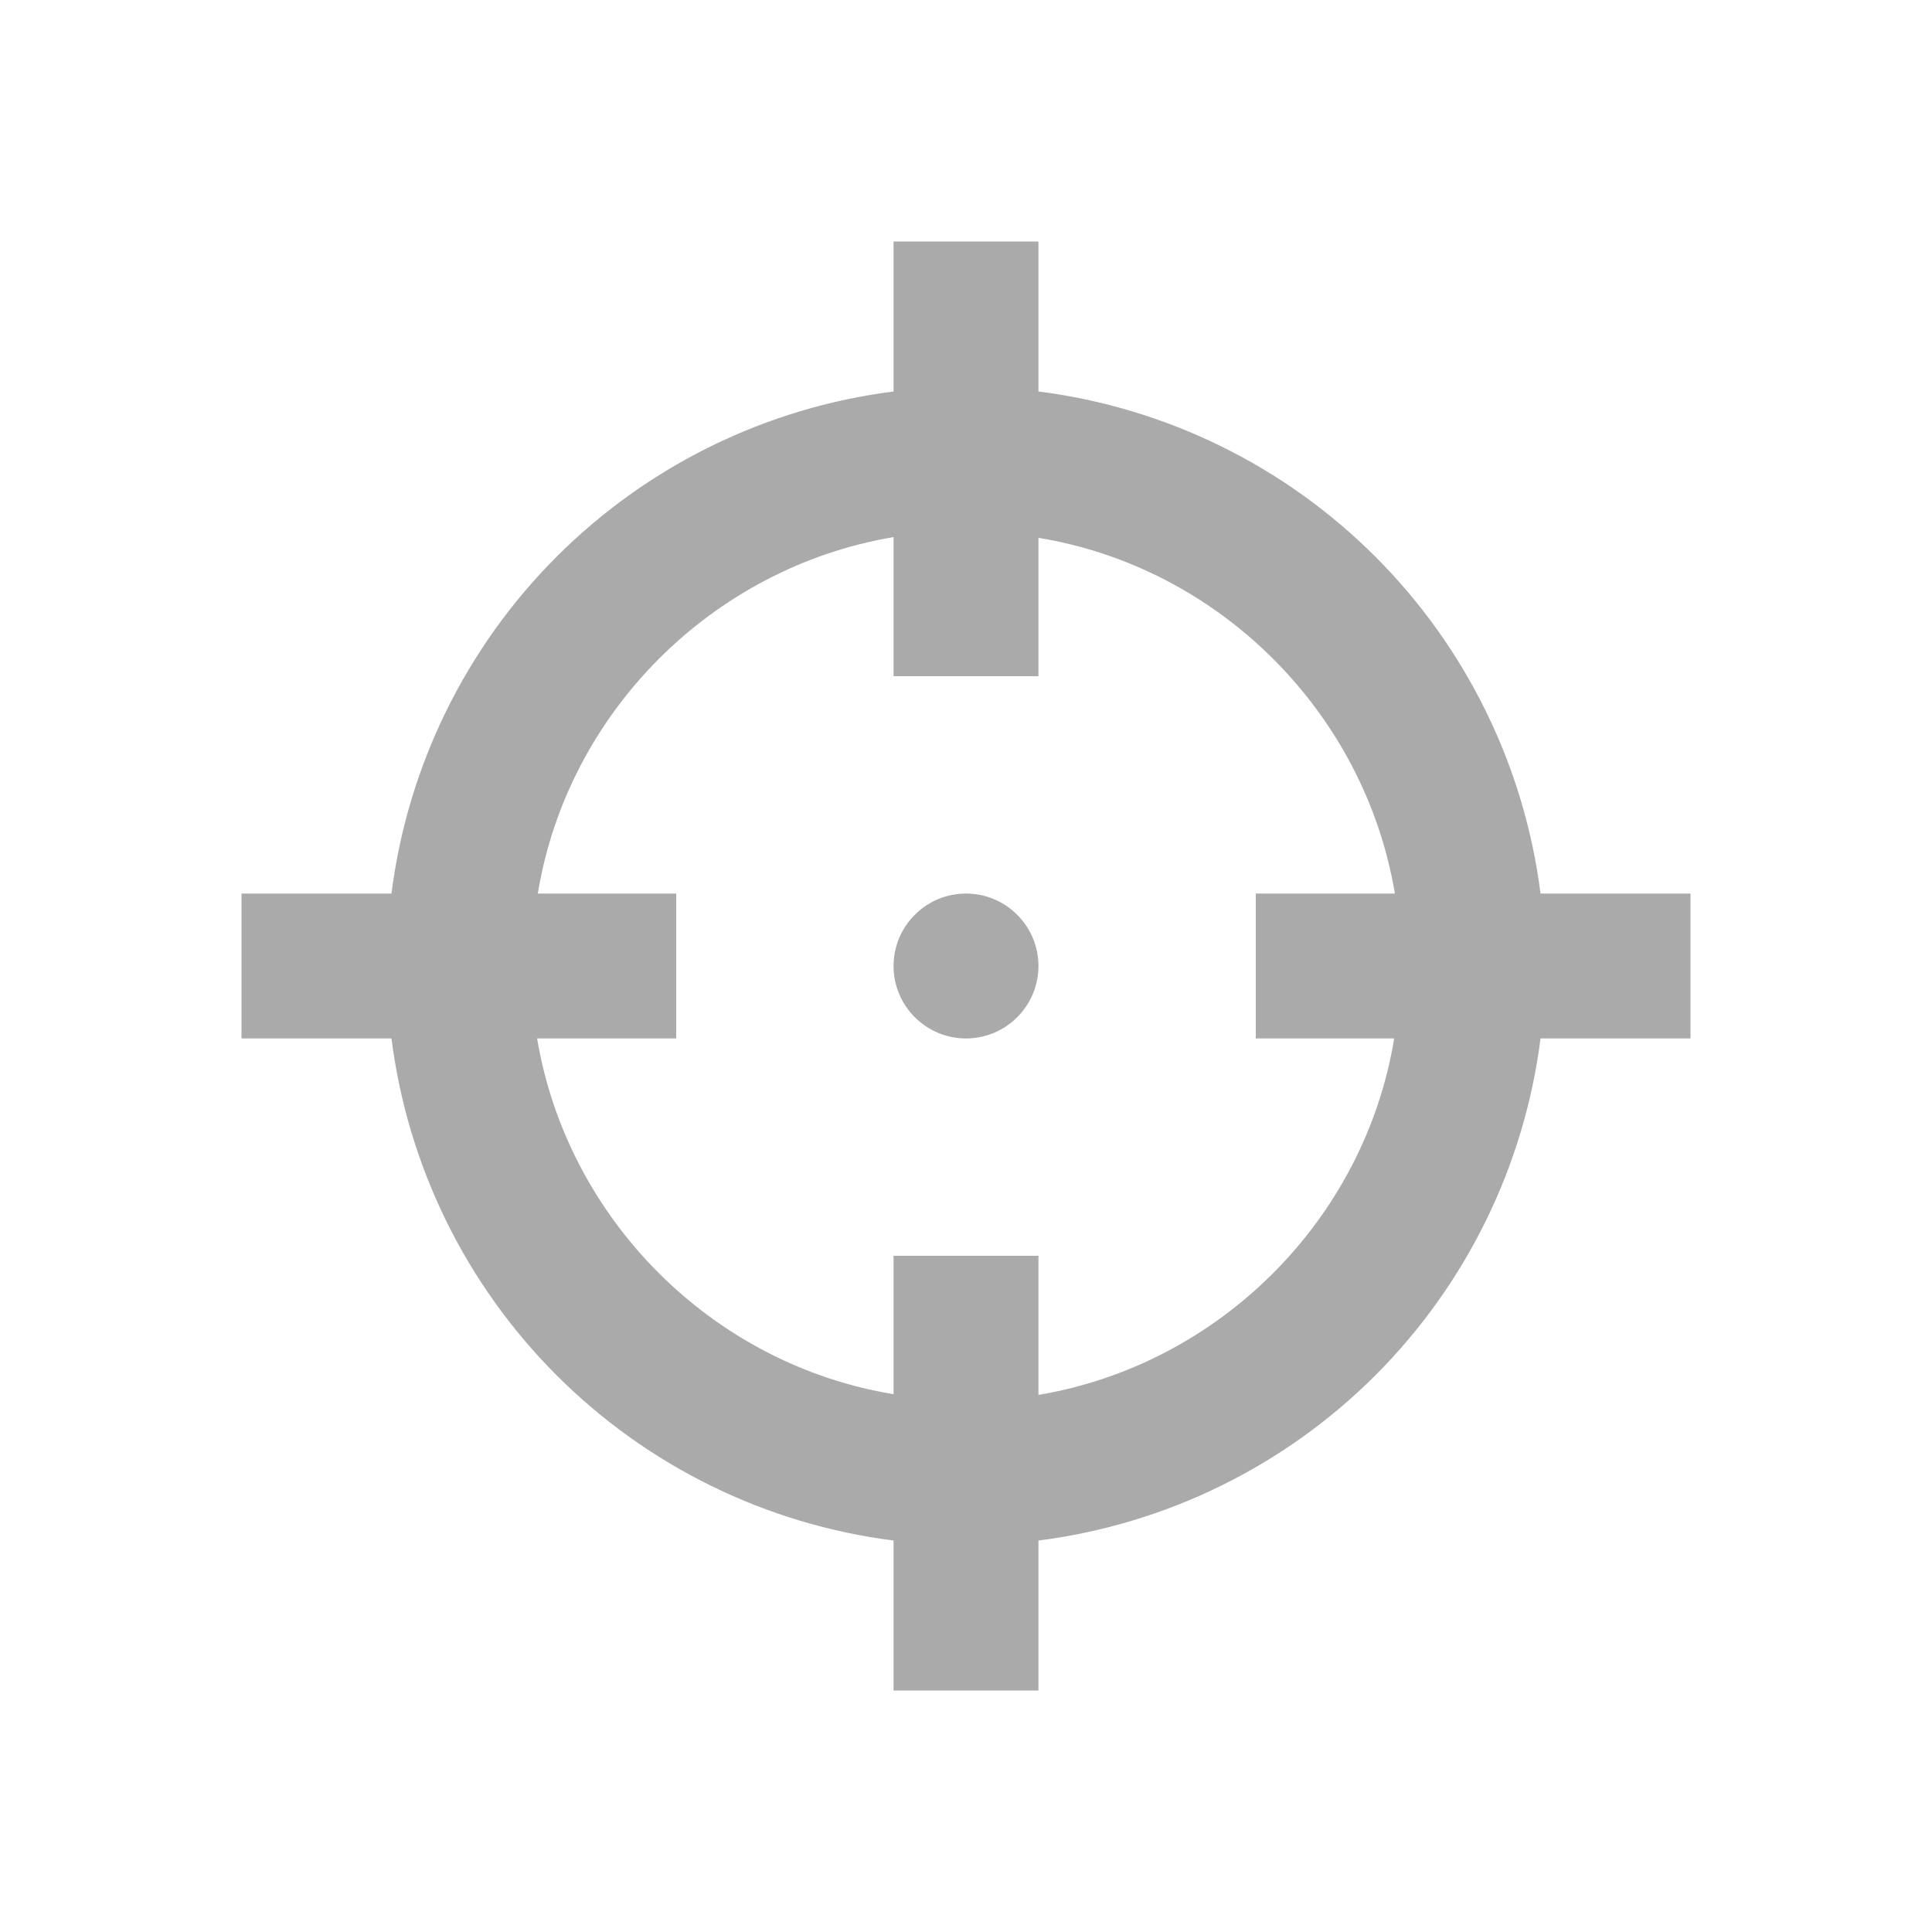 <svg width='24' height='24' viewBox='0 0 24 24' fill='none' xmlns='http://www.w3.org/2000/svg'><path d='M11.1 3V4.863C9.516 5.064 8.044 5.786 6.915 6.915C5.786 8.044 5.064 9.516 4.863 11.1H3V12.9H4.863C5.064 14.484 5.786 15.956 6.915 17.085C8.044 18.214 9.516 18.936 11.1 19.137V21H12.9V19.137C14.484 18.936 15.956 18.214 17.085 17.085C18.214 15.956 18.936 14.484 19.137 12.9H21V11.1H19.137C18.936 9.516 18.214 8.044 17.085 6.915C15.956 5.786 14.484 5.064 12.9 4.863V3M11.1 6.672V8.4H12.9V6.681C15.15 7.05 16.95 8.85 17.328 11.1H15.6V12.9H17.319C16.95 15.15 15.15 16.95 12.9 17.328V15.6H11.1V17.319C8.85 16.95 7.05 15.15 6.672 12.9H8.4V11.1H6.681C7.05 8.85 8.85 7.05 11.1 6.672ZM12 11.1C11.761 11.1 11.532 11.195 11.364 11.364C11.195 11.532 11.1 11.761 11.1 12C11.1 12.239 11.195 12.468 11.364 12.636C11.532 12.805 11.761 12.9 12 12.9C12.239 12.9 12.468 12.805 12.636 12.636C12.805 12.468 12.9 12.239 12.9 12C12.9 11.761 12.805 11.532 12.636 11.364C12.468 11.195 12.239 11.1 12 11.1Z' fill='#AAA'/></svg>